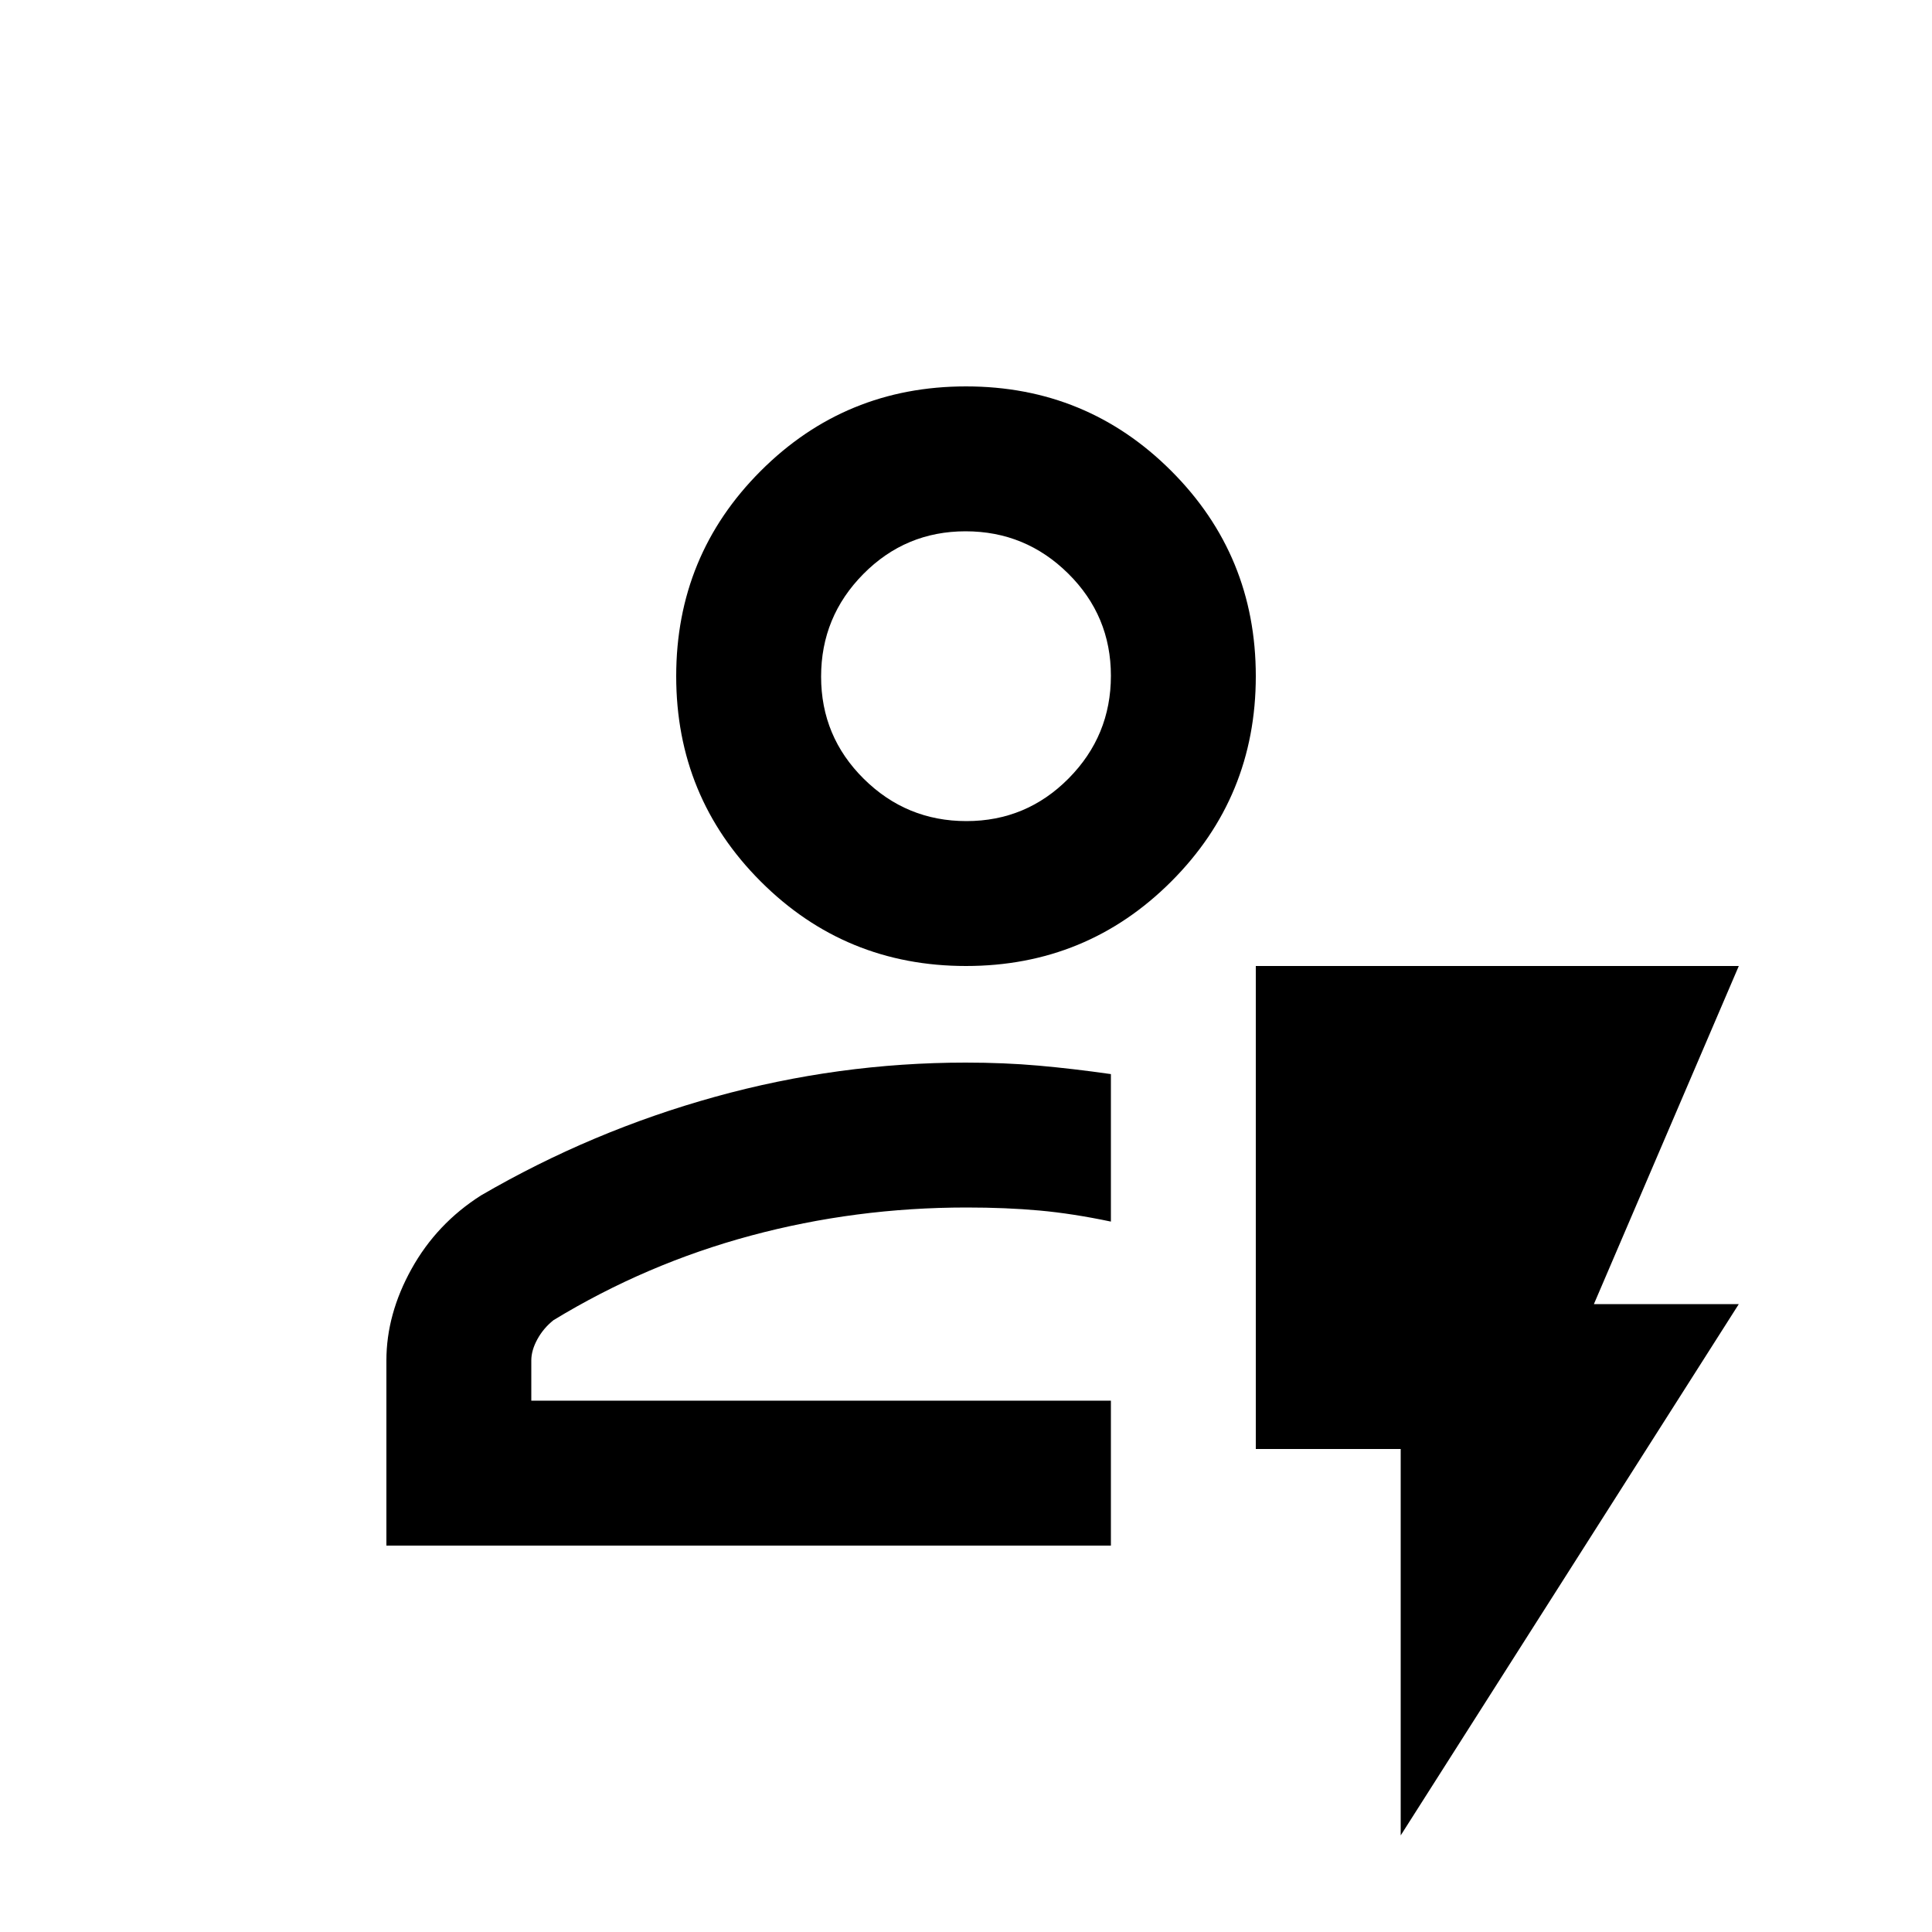 <svg xmlns="http://www.w3.org/2000/svg" height="20" viewBox="0 -960 960 960" width="20"><path d="M192-192v-92q0-23 12.5-45.5T239-366q55-32 116.308-49 61.309-17 124.533-17Q499-432 516-430.5t36 4.214V-353q-19-4-35.5-5.5t-36.237-1.5Q425-360 373-346q-52 14-98 42-5 4-8 9.5t-3 10.5v20h288v72H192Zm72-72h288-288Zm216-216q-60 0-102-42t-42-102q0-60 42-102t102-42q60 0 102 42t42 102q0 60-42 102t-102 42Zm.212-72Q510-552 531-573.212q21-21.213 21-51Q552-654 530.788-675q-21.213-21-51-21Q450-696 429-674.788q-21 21.213-21 51Q408-594 429.212-573q21.213 21 51 21ZM480-624ZM696-48v-192h-72v-240h240l-72 168h72L696-48Z"/></svg>